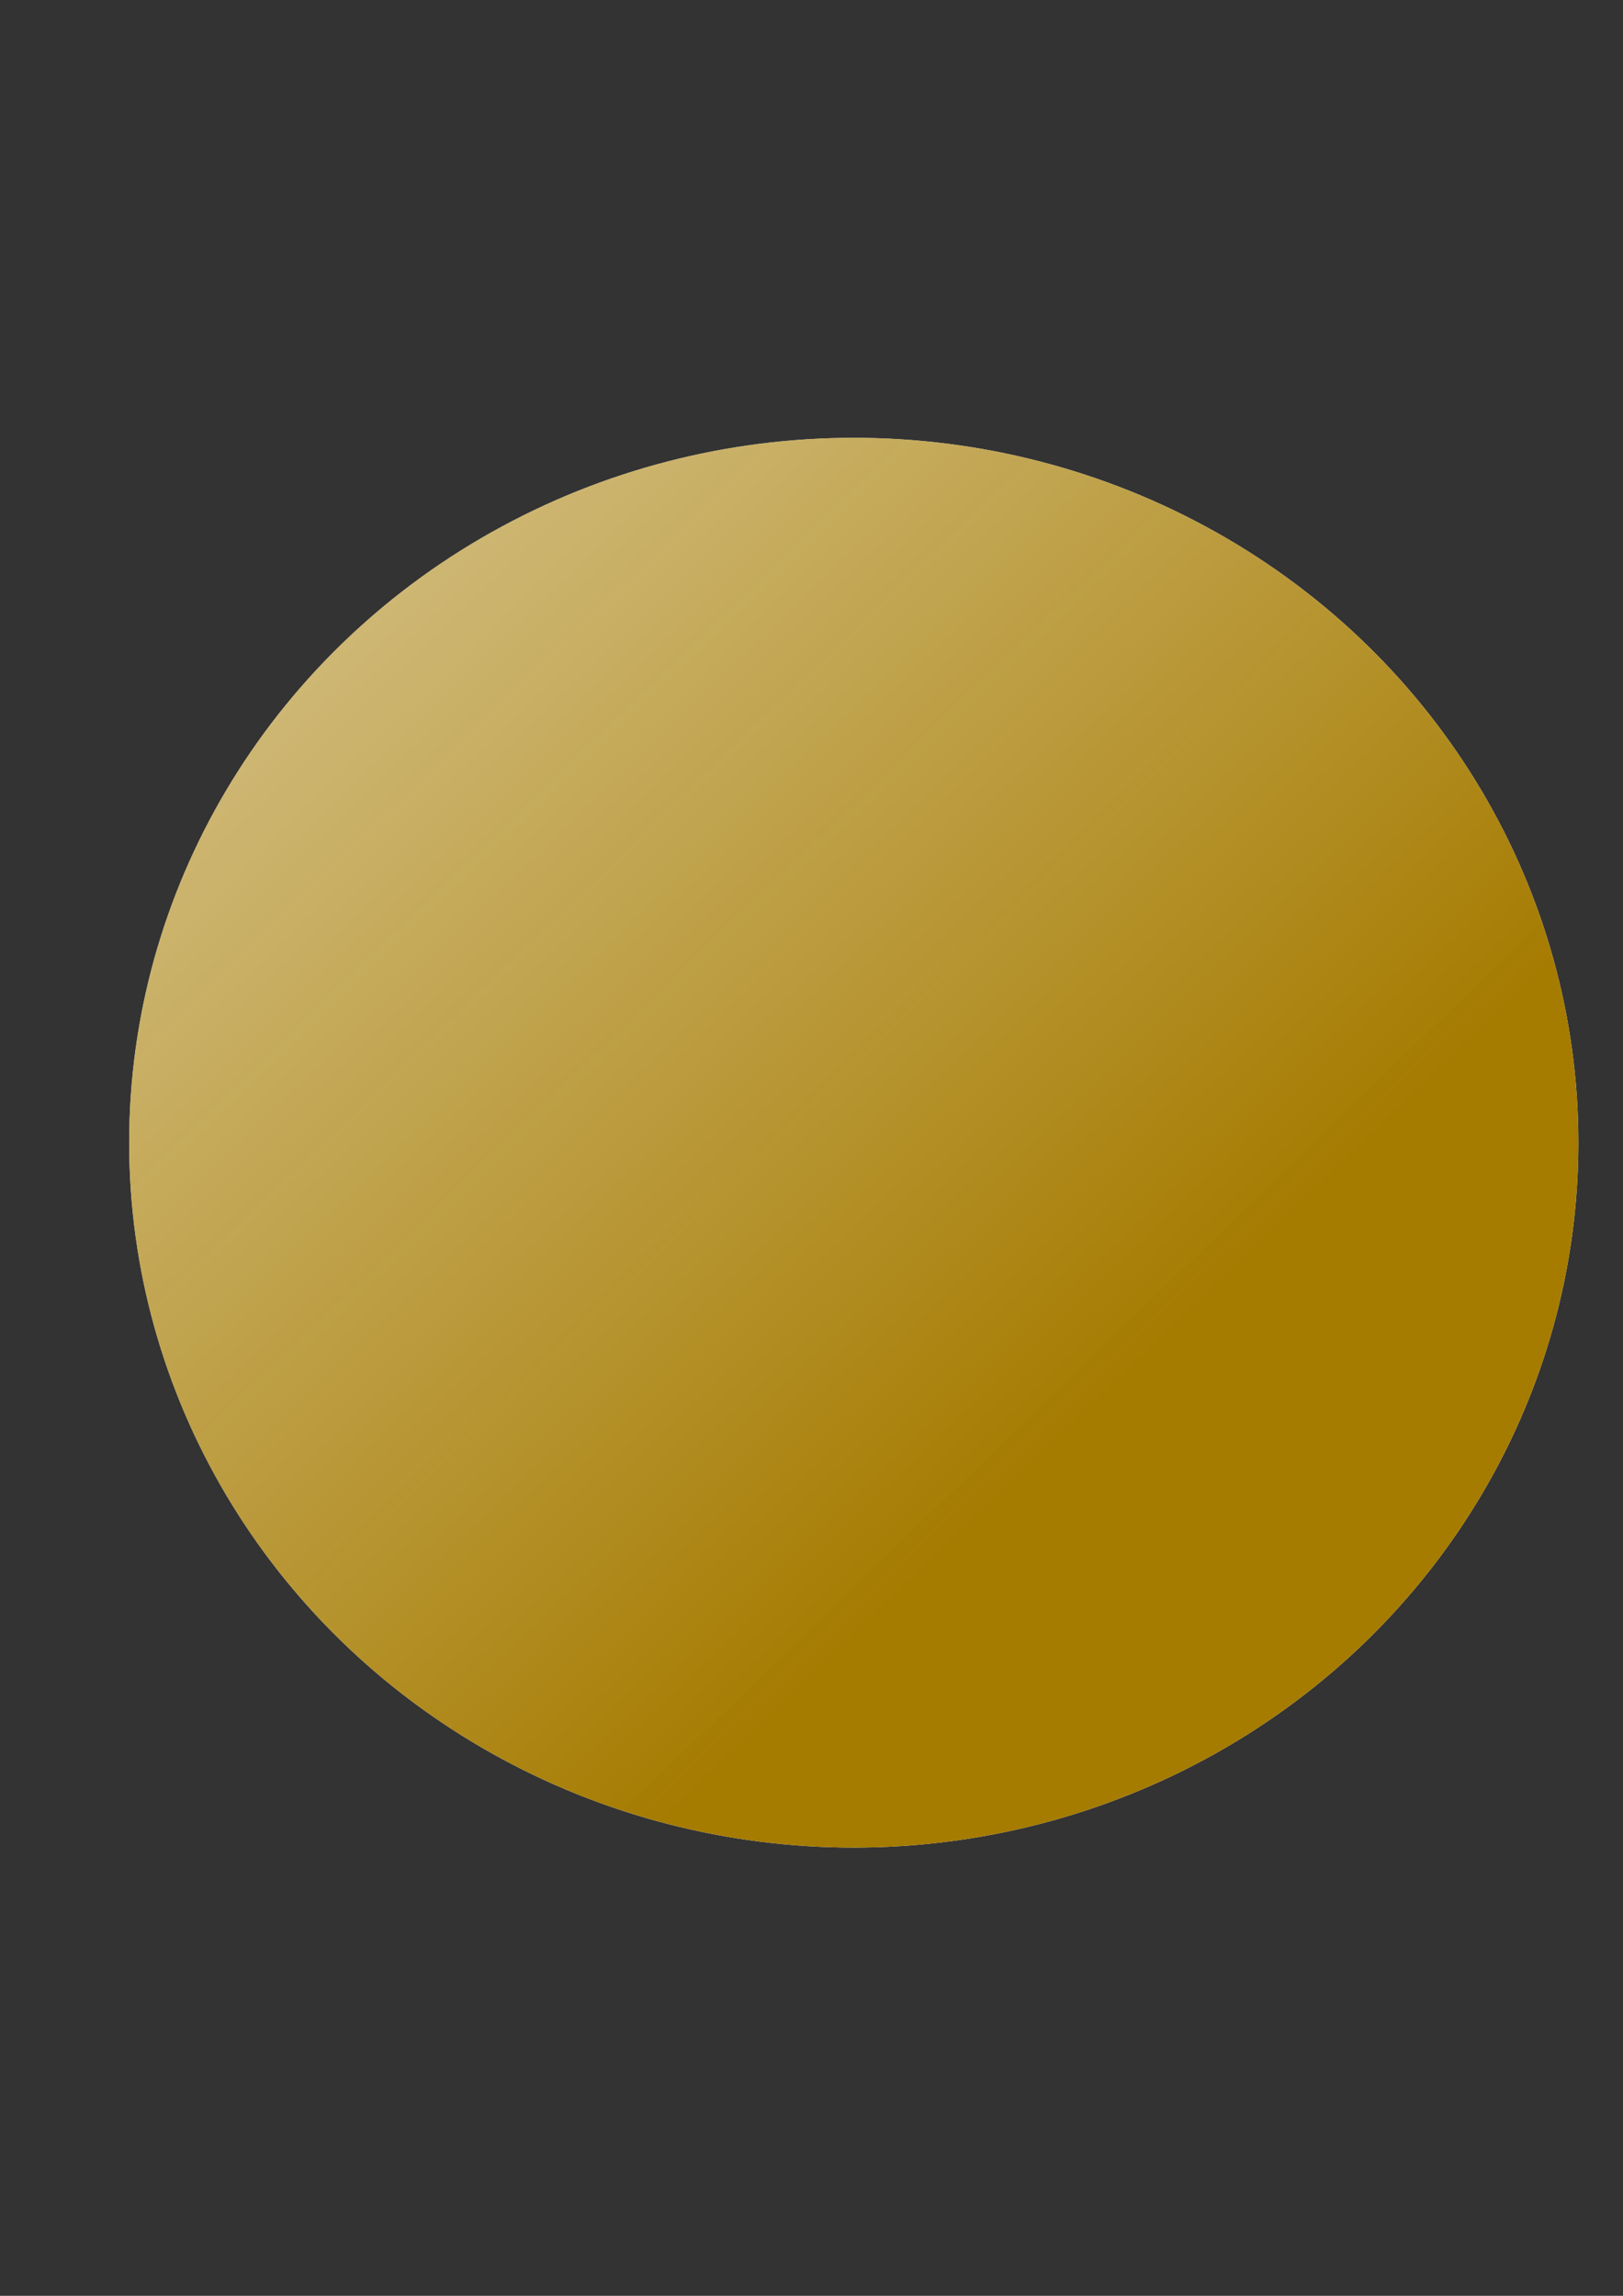 <?xml version="1.0" encoding="UTF-8" standalone="no"?>
<!-- Created with Inkscape (http://www.inkscape.org/) -->

<svg
   xmlns:dc="http://purl.org/dc/elements/1.1/"
   xmlns:cc="http://creativecommons.org/ns#"
   xmlns:rdf="http://www.w3.org/1999/02/22-rdf-syntax-ns#"
   xmlns:svg="http://www.w3.org/2000/svg"
   xmlns="http://www.w3.org/2000/svg"
   xmlns:xlink="http://www.w3.org/1999/xlink"
   xmlns:sodipodi="http://sodipodi.sourceforge.net/DTD/sodipodi-0.dtd"
   xmlns:inkscape="http://www.inkscape.org/namespaces/inkscape"
   width="210mm"
   height="297mm"
   viewBox="0 0 744.094 1052.362"
   id="svg35684"
   version="1.1"
   inkscape:version="0.91 r13725"
   sodipodi:docname="ball_2.svg">
  <rect x="0" y="0" width="744.094" height="1052.362" fill="#333333" stroke="none"/>
  <defs
     id="defs35686">
    <linearGradient
       inkscape:collect="always"
       id="linearGradient36251">
      <stop
         style="stop-color:#a57b00;stop-opacity:1;"
         offset="0"
         id="stop36253" />
      <stop
         style="stop-color:#ffffff;stop-opacity:0"
         offset="1"
         id="stop36255" />
    </linearGradient>
    <linearGradient
       inkscape:collect="always"
       xlink:href="#linearGradient36251"
       id="linearGradient36257"
       x1="528.571"
       y1="620.934"
       x2="-791.429"
       y2="-744.781"
       gradientUnits="userSpaceOnUse" />
  </defs>
  <sodipodi:namedview
     id="base"
     pagecolor="#ffffff"
     bordercolor="#666666"
     borderopacity="1.0"
     inkscape:pageopacity="0.0"
     inkscape:pageshadow="2"
     inkscape:zoom="0.35"
     inkscape:cx="126.7604"
     inkscape:cy="871.58646"
     inkscape:document-units="px"
     inkscape:current-layer="layer2"
     showgrid="false"
     inkscape:window-width="1536"
     inkscape:window-height="801"
     inkscape:window-x="-8"
     inkscape:window-y="-8"
     inkscape:window-maximized="1" />
  <g
     inkscape:groupmode="layer"
     id="layer2"
     inkscape:label="white circle"
     style="display:inline"
     sodipodi:insensitive="true">
    <ellipse
       ry="323.109"
       rx="332.211"
       cy="523.791"
       cx="391.429"
       id="ellipse36241-8"
       style="display:inline;fill:#ffffff;fill-opacity:1;fill-rule:nonzero;stroke:none;stroke-width:11.15;stroke-miterlimit:4;stroke-dasharray:none;stroke-opacity:1" />
  </g>
  <g
     id="g36239"
     inkscape:groupmode="layer"
     inkscape:label="ball gradient"
     style="display:inline"
     sodipodi:insensitive="true">
    <ellipse
       ry="323.109"
       rx="332.211"
       cy="523.791"
       cx="391.429"
       id="ellipse36241"
       style="fill:url(#linearGradient36257);fill-opacity:1;fill-rule:nonzero;stroke:none;stroke-width:11.15;stroke-miterlimit:4;stroke-dasharray:none;stroke-opacity:1" />
  </g>
</svg>
